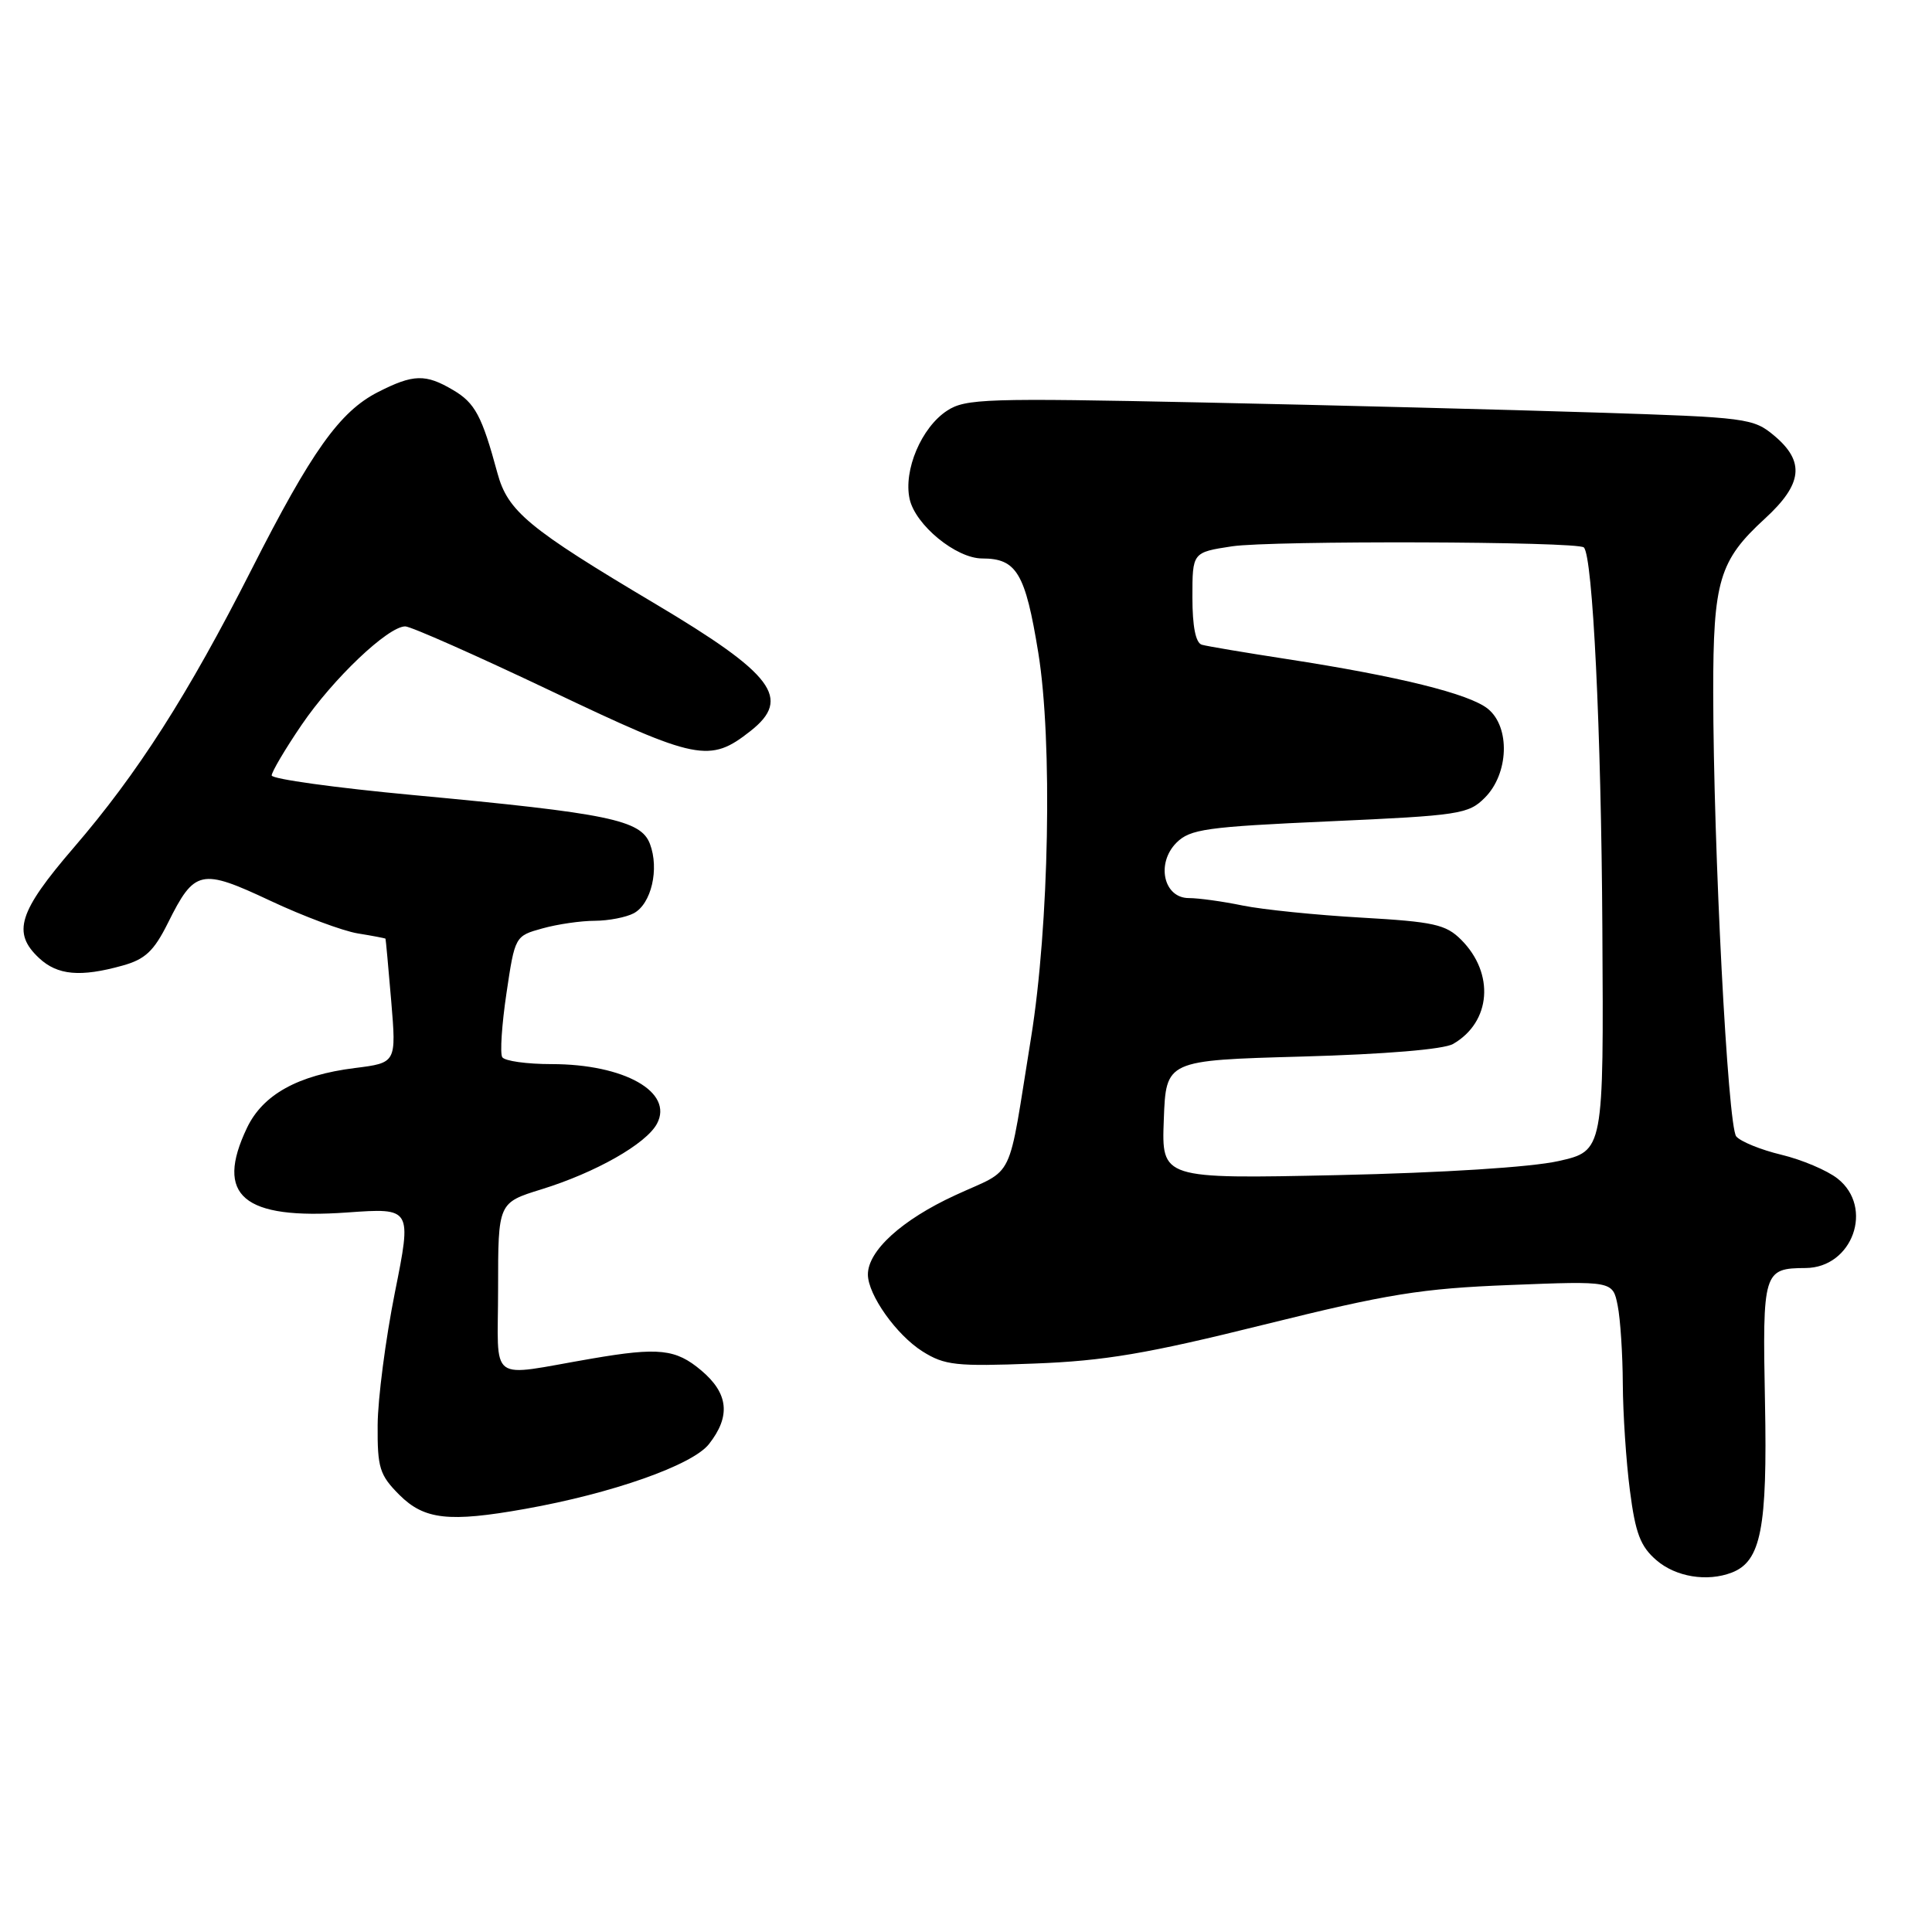 <?xml version="1.0" encoding="UTF-8" standalone="no"?>
<!DOCTYPE svg PUBLIC "-//W3C//DTD SVG 1.1//EN" "http://www.w3.org/Graphics/SVG/1.1/DTD/svg11.dtd" >
<svg xmlns="http://www.w3.org/2000/svg" xmlns:xlink="http://www.w3.org/1999/xlink" version="1.1" viewBox="0 0 256 256">
 <g >
 <path fill="currentColor"
d=" M 229.46 208.38 C 233.34 206.89 234.20 202.52 233.87 185.82 C 233.53 168.46 233.66 168.05 239.25 168.02 C 245.48 167.98 248.34 159.99 243.49 156.17 C 242.11 155.08 238.75 153.66 236.04 153.01 C 233.32 152.36 230.63 151.26 230.06 150.58 C 228.94 149.22 227.03 112.44 227.01 91.72 C 227.00 76.96 227.80 74.27 233.87 68.71 C 238.85 64.14 239.19 61.18 235.12 57.75 C 232.33 55.41 231.52 55.30 211.37 54.66 C 199.89 54.29 176.47 53.69 159.32 53.33 C 130.72 52.73 127.92 52.82 125.49 54.42 C 122.09 56.64 119.69 62.31 120.53 66.12 C 121.29 69.57 126.69 74.00 130.15 74.00 C 134.71 74.00 135.86 75.93 137.58 86.50 C 139.48 98.19 139.02 122.65 136.62 137.50 C 133.44 157.14 134.64 154.64 126.56 158.38 C 119.49 161.64 115.00 165.73 115.00 168.88 C 115.01 171.58 118.79 176.90 122.24 179.07 C 125.17 180.91 126.68 181.08 137.00 180.68 C 146.38 180.33 152.00 179.37 167.50 175.52 C 183.95 171.44 188.32 170.73 200.10 170.27 C 213.70 169.73 213.70 169.73 214.35 172.99 C 214.71 174.78 215.01 179.46 215.03 183.38 C 215.05 187.29 215.47 193.65 215.97 197.49 C 216.70 203.17 217.36 204.91 219.49 206.74 C 222.05 208.95 226.20 209.63 229.46 208.38 Z  M 69.57 199.94 C 81.11 197.89 91.75 194.14 93.94 191.35 C 96.85 187.65 96.53 184.63 92.92 181.59 C 89.54 178.74 87.29 178.50 78.43 180.02 C 64.43 182.41 66.00 183.59 66.00 170.73 C 66.00 159.37 66.00 159.37 71.75 157.59 C 78.93 155.37 85.62 151.57 87.05 148.90 C 89.29 144.71 82.73 141.00 73.09 141.00 C 69.81 141.00 66.86 140.59 66.55 140.08 C 66.24 139.58 66.49 135.76 67.11 131.60 C 68.23 124.06 68.25 124.02 71.87 123.02 C 73.87 122.46 76.99 122.01 78.82 122.01 C 80.64 122.00 82.97 121.55 83.98 121.01 C 86.31 119.76 87.38 115.14 86.12 111.82 C 84.91 108.64 80.70 107.77 54.75 105.35 C 44.44 104.39 36.00 103.22 36.00 102.75 C 36.00 102.28 37.78 99.26 39.96 96.06 C 44.12 89.94 51.42 83.00 53.70 83.00 C 54.43 83.00 63.14 86.86 73.04 91.57 C 92.40 100.79 94.04 101.12 99.45 96.86 C 104.92 92.55 102.52 89.35 86.81 80.00 C 69.99 70.00 67.28 67.75 65.91 62.68 C 63.86 55.11 62.95 53.40 60.05 51.69 C 56.38 49.52 54.78 49.56 50.07 51.96 C 45.02 54.54 41.29 59.77 33.31 75.50 C 24.89 92.08 18.24 102.49 9.75 112.34 C 2.44 120.84 1.58 123.60 5.19 126.96 C 7.62 129.23 10.66 129.50 16.22 127.95 C 19.23 127.12 20.39 126.03 22.25 122.30 C 25.78 115.21 26.61 115.03 35.81 119.35 C 40.19 121.41 45.41 123.35 47.39 123.68 C 49.38 124.00 51.04 124.32 51.08 124.38 C 51.12 124.45 51.46 128.17 51.84 132.66 C 52.52 140.83 52.52 140.83 47.02 141.52 C 39.48 142.46 34.83 145.04 32.73 149.44 C 28.43 158.45 32.20 161.64 46.00 160.66 C 54.57 160.05 54.57 160.05 52.32 171.28 C 51.09 177.45 50.06 185.35 50.04 188.83 C 50.00 194.51 50.30 195.45 52.92 198.08 C 56.22 201.37 59.48 201.74 69.57 199.94 Z  M 154.21 148.36 C 154.50 140.50 154.50 140.50 172.50 140.00 C 183.53 139.69 191.29 139.05 192.54 138.33 C 197.58 135.43 198.08 128.99 193.61 124.52 C 191.58 122.49 189.99 122.14 180.40 121.59 C 174.41 121.25 167.33 120.53 164.67 119.99 C 162.02 119.44 158.81 119.00 157.53 119.00 C 154.18 119.00 153.16 114.40 155.89 111.66 C 157.70 109.86 159.83 109.56 176.17 108.83 C 193.35 108.06 194.58 107.88 196.74 105.71 C 199.93 102.53 200.14 96.34 197.15 93.92 C 194.69 91.93 185.31 89.61 170.52 87.33 C 165.01 86.48 159.94 85.63 159.25 85.43 C 158.43 85.19 158.00 83.01 158.00 79.13 C 158.00 73.19 158.00 73.19 163.25 72.39 C 168.45 71.61 209.07 71.73 209.87 72.54 C 211.05 73.72 212.17 96.74 212.32 123.00 C 212.50 152.50 212.50 152.50 206.50 153.85 C 202.88 154.66 191.24 155.40 177.21 155.71 C 153.91 156.21 153.91 156.21 154.21 148.36 Z "/>
</g>
</svg>